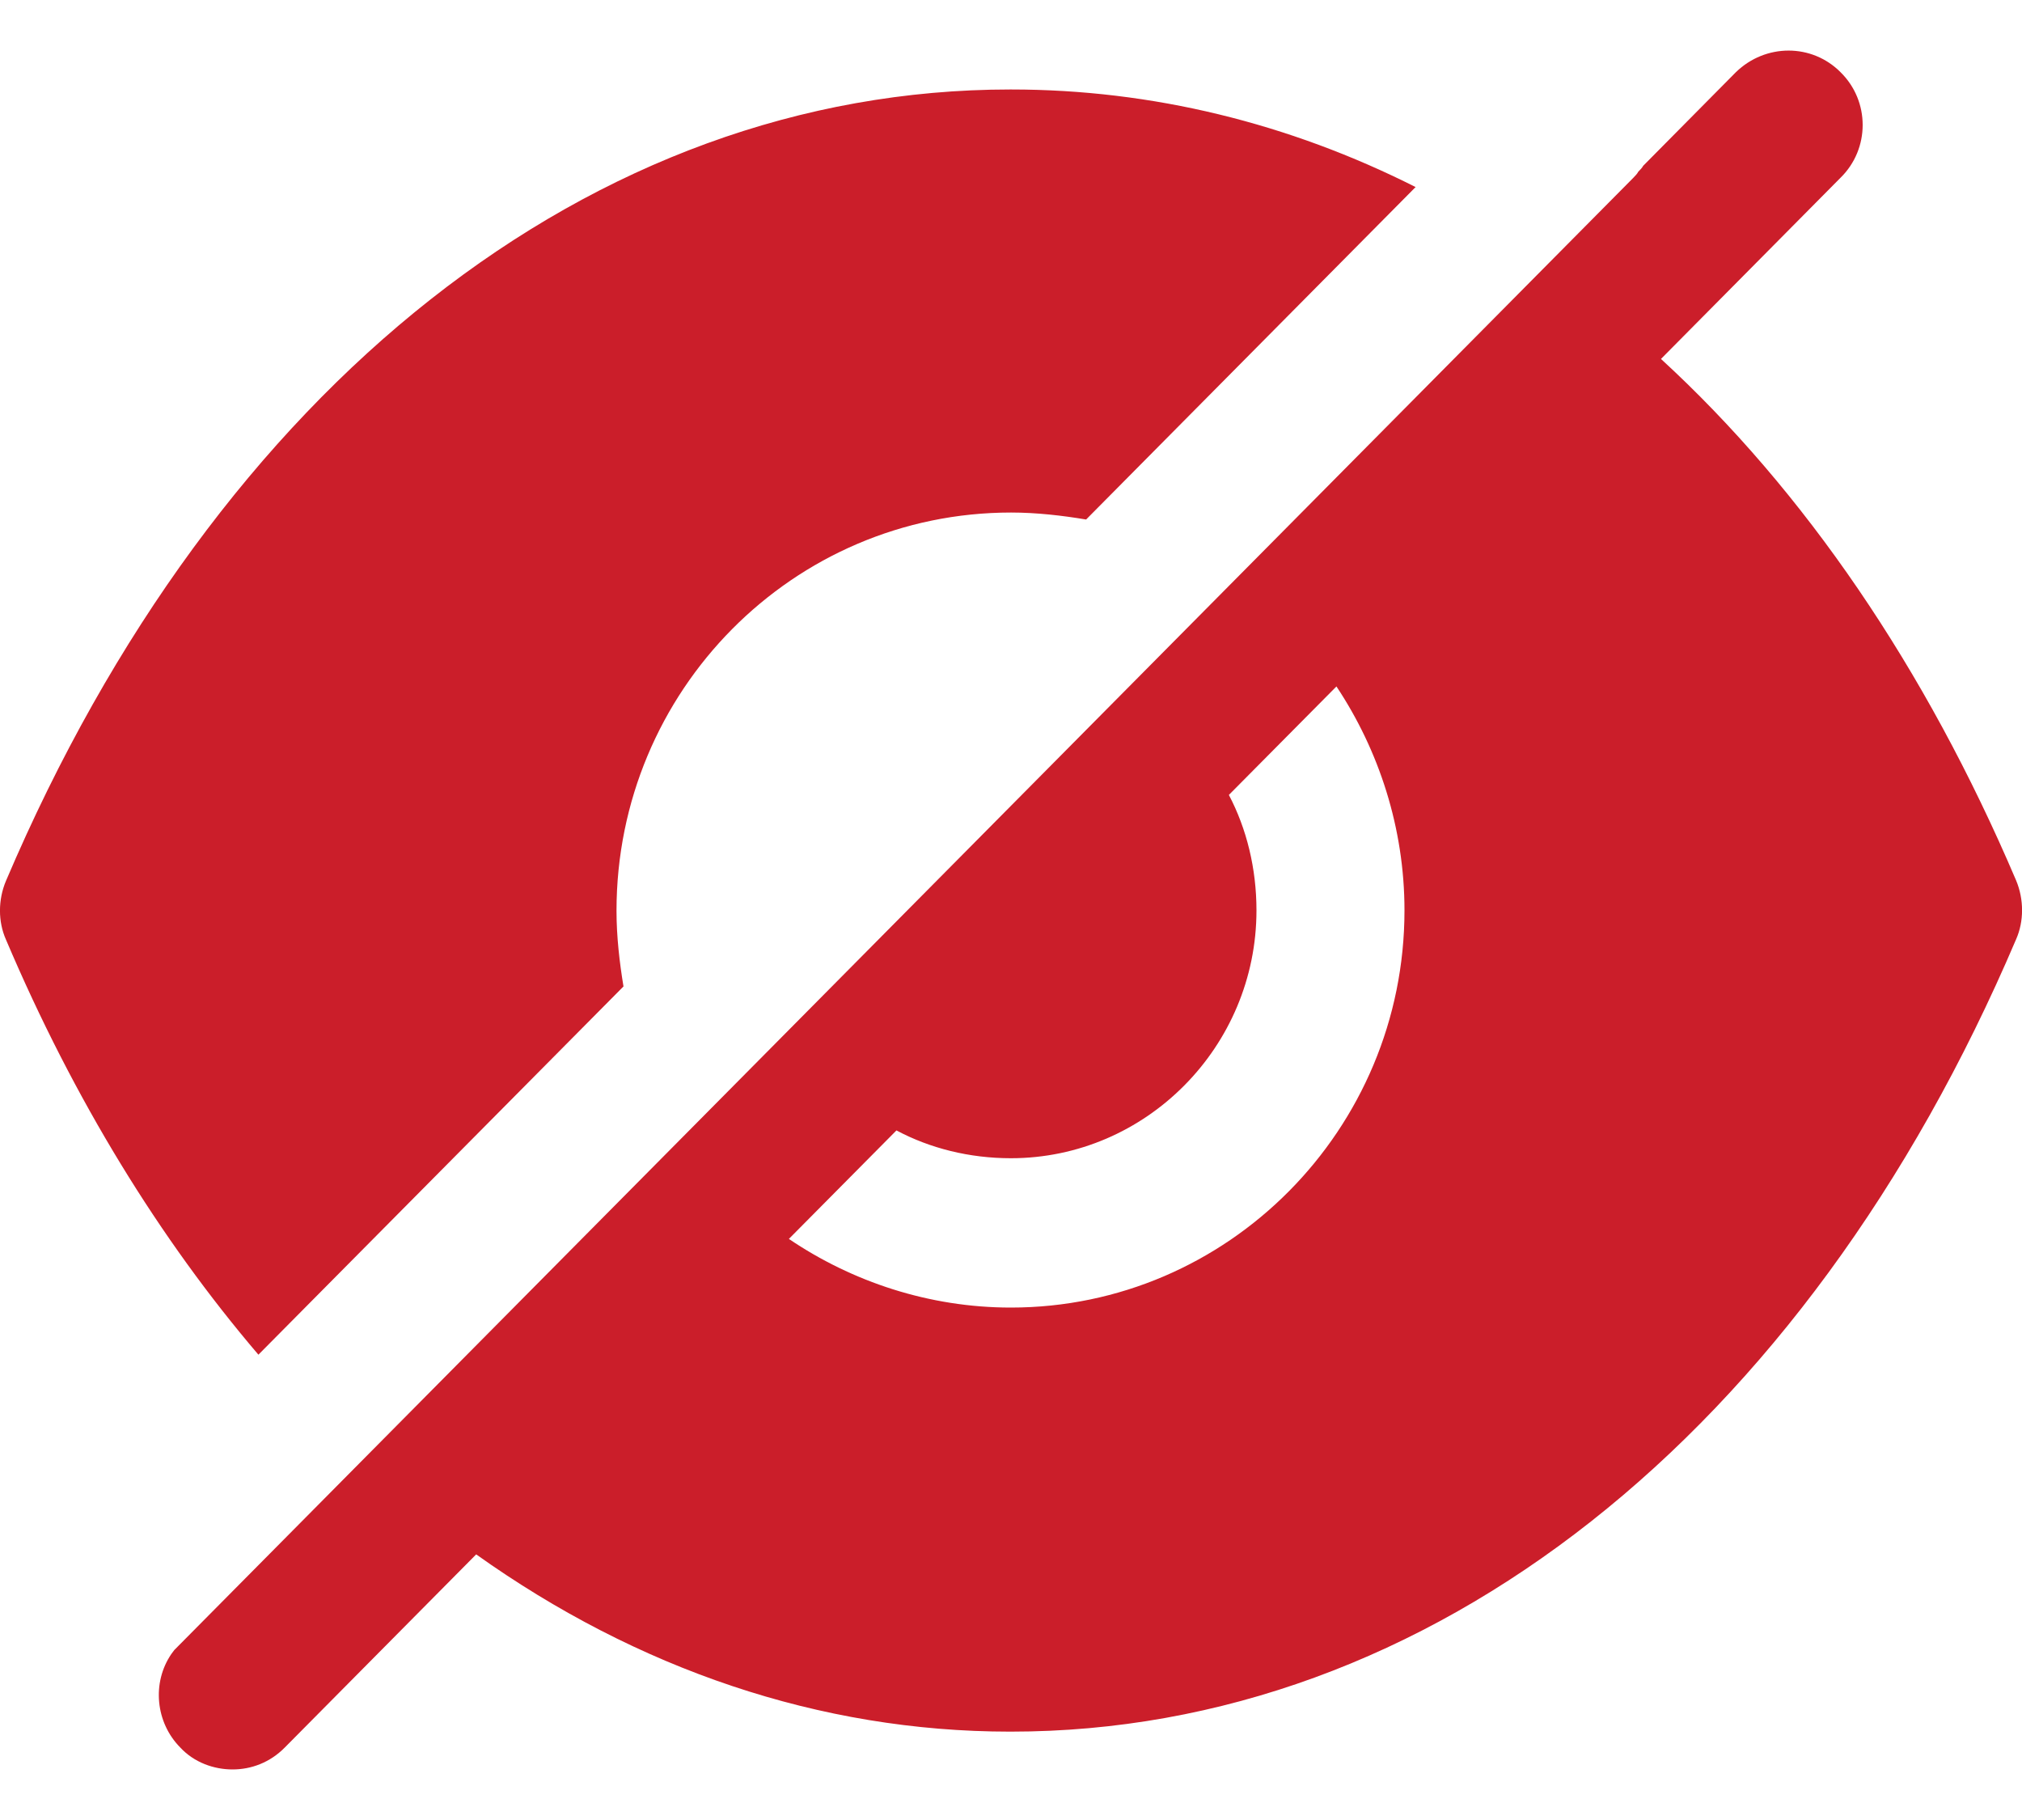 <svg
    width="20"
    height="18"
    viewBox="0 0 20 18"
    fill="none"
    xmlns="http://www.w3.org/2000/svg"
>
    <g id="Hide">
        <path
            id="Hide_2"
            fillRule="evenodd"
            clipRule="evenodd"
            d="M7.803 12.253C8.428 12.676 9.189 12.932 9.999 12.932C12.145 12.932 13.892 11.17 13.892 9.004C13.892 8.187 13.638 7.419 13.219 6.789L12.155 7.862C12.331 8.196 12.428 8.59 12.428 9.004C12.428 10.352 11.335 11.455 9.999 11.455C9.589 11.455 9.199 11.357 8.867 11.18L7.803 12.253ZM16.429 3.55C17.844 4.849 19.044 6.601 19.942 8.708C20.02 8.895 20.02 9.112 19.942 9.289C17.853 14.192 14.136 17.126 9.999 17.126H9.989C8.106 17.126 6.301 16.506 4.71 15.373L2.817 17.283C2.671 17.431 2.486 17.5 2.3 17.5C2.115 17.5 1.92 17.431 1.783 17.283C1.539 17.037 1.5 16.643 1.695 16.358L1.724 16.319L16.156 1.758C16.175 1.738 16.195 1.718 16.204 1.699C16.224 1.679 16.243 1.659 16.253 1.64L17.17 0.714C17.463 0.429 17.922 0.429 18.205 0.714C18.497 1 18.497 1.472 18.205 1.758L16.429 3.55ZM6.098 9.008C6.098 9.264 6.128 9.519 6.167 9.756L2.556 13.398C1.581 12.256 0.732 10.878 0.059 9.293C-0.02 9.116 -0.02 8.899 0.059 8.712C2.147 3.809 5.864 0.885 9.992 0.885H10.001C11.397 0.885 12.753 1.22 14.002 1.85L10.743 5.138C10.509 5.099 10.255 5.069 10.001 5.069C7.845 5.069 6.098 6.832 6.098 9.008Z"
            fill="#CB1E2A"
        />
    </g>
</svg>